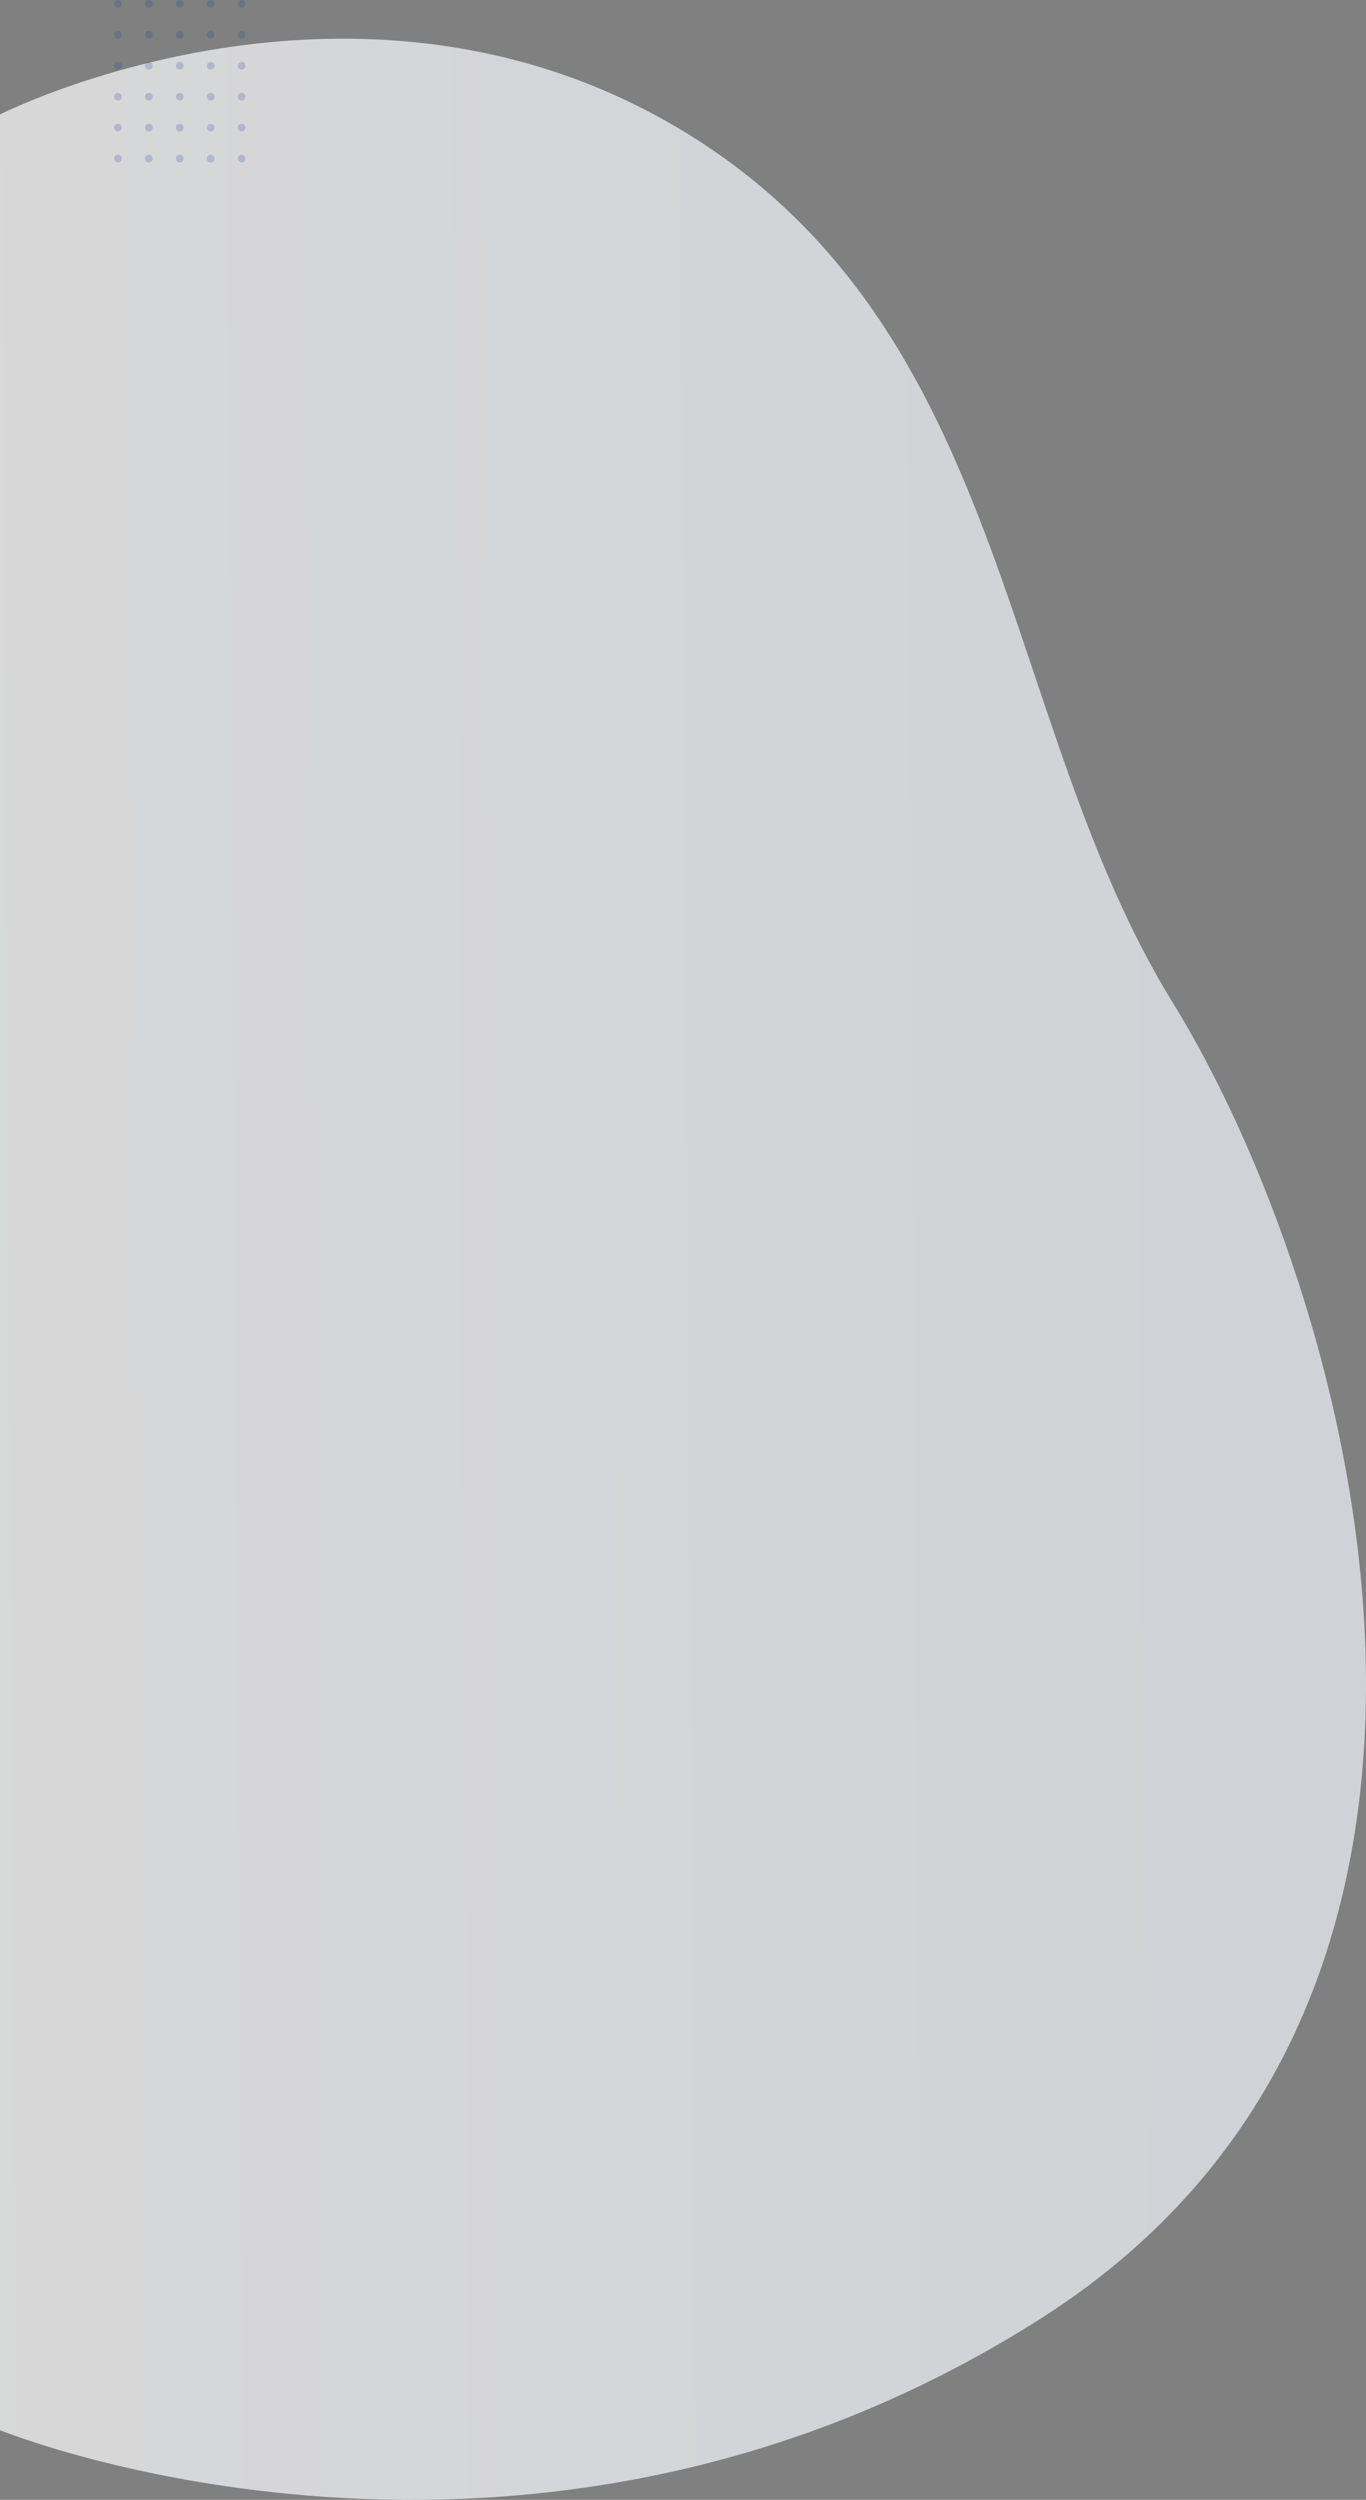 <svg xmlns="http://www.w3.org/2000/svg" xmlns:xlink="http://www.w3.org/1999/xlink" width="706.61" height="1292.452" viewBox="0 0 706.61 1292.452">
  <rect x="0" y="0" width="706.61" height="1292.452" fill="#808080" stroke="none"/>
  <defs>
    <linearGradient id="linear-gradient" x1="-0.139" y1="0.599" x2="0.98" y2="0.587" gradientUnits="objectBoundingBox">
      <stop offset="0" stop-color="#fff"/>
      <stop offset="1" stop-color="#f1f4fc"/>
    </linearGradient>
    <clipPath id="clip-path">
      <rect width="72" height="92" fill="none"/>
    </clipPath>
  </defs>
  <g id="home_pathimg2" transform="translate(4 -1119.774)">
    <path id="Path_70" data-name="Path 70" d="M1889,818.046s184.968-93.9,354.137,9.049,162.578,304.558,252.655,450.4,197.73,510.457-68.107,679.894S1889,2015.3,1889,2015.3Z" transform="translate(-1893 360.904)" opacity="0.7" fill="url(#linear-gradient)"/>
    <g id="Repeat_Grid_6" data-name="Repeat Grid 6" transform="translate(55 1119.774)" clip-path="url(#clip-path)">
      <g transform="translate(-895 -2347)">
        <circle id="Ellipse_5" data-name="Ellipse 5" cx="2" cy="2" r="2" transform="translate(895 2347)" fill="#1f3d8a" opacity="0.2"/>
      </g>
      <g transform="translate(-879 -2347)">
        <circle id="Ellipse_5-2" data-name="Ellipse 5" cx="2" cy="2" r="2" transform="translate(895 2347)" fill="#1f3d8a" opacity="0.2"/>
      </g>
      <g transform="translate(-863 -2347)">
        <circle id="Ellipse_5-3" data-name="Ellipse 5" cx="2" cy="2" r="2" transform="translate(895 2347)" fill="#1f3d8a" opacity="0.2"/>
      </g>
      <g transform="translate(-847 -2347)">
        <circle id="Ellipse_5-4" data-name="Ellipse 5" cx="2" cy="2" r="2" transform="translate(895 2347)" fill="#1f3d8a" opacity="0.2"/>
      </g>
      <g transform="translate(-831 -2347)">
        <circle id="Ellipse_5-5" data-name="Ellipse 5" cx="2" cy="2" r="2" transform="translate(895 2347)" fill="#1f3d8a" opacity="0.2"/>
      </g>
      <g transform="translate(-895 -2331)">
        <circle id="Ellipse_5-6" data-name="Ellipse 5" cx="2" cy="2" r="2" transform="translate(895 2347)" fill="#1f3d8a" opacity="0.2"/>
      </g>
      <g transform="translate(-879 -2331)">
        <circle id="Ellipse_5-7" data-name="Ellipse 5" cx="2" cy="2" r="2" transform="translate(895 2347)" fill="#1f3d8a" opacity="0.2"/>
      </g>
      <g transform="translate(-863 -2331)">
        <circle id="Ellipse_5-8" data-name="Ellipse 5" cx="2" cy="2" r="2" transform="translate(895 2347)" fill="#1f3d8a" opacity="0.2"/>
      </g>
      <g transform="translate(-847 -2331)">
        <circle id="Ellipse_5-9" data-name="Ellipse 5" cx="2" cy="2" r="2" transform="translate(895 2347)" fill="#1f3d8a" opacity="0.2"/>
      </g>
      <g transform="translate(-831 -2331)">
        <circle id="Ellipse_5-10" data-name="Ellipse 5" cx="2" cy="2" r="2" transform="translate(895 2347)" fill="#1f3d8a" opacity="0.2"/>
      </g>
      <g transform="translate(-895 -2315)">
        <circle id="Ellipse_5-11" data-name="Ellipse 5" cx="2" cy="2" r="2" transform="translate(895 2347)" fill="#1f3d8a" opacity="0.2"/>
      </g>
      <g transform="translate(-879 -2315)">
        <circle id="Ellipse_5-12" data-name="Ellipse 5" cx="2" cy="2" r="2" transform="translate(895 2347)" fill="#1f3d8a" opacity="0.2"/>
      </g>
      <g transform="translate(-863 -2315)">
        <circle id="Ellipse_5-13" data-name="Ellipse 5" cx="2" cy="2" r="2" transform="translate(895 2347)" fill="#1f3d8a" opacity="0.2"/>
      </g>
      <g transform="translate(-847 -2315)">
        <circle id="Ellipse_5-14" data-name="Ellipse 5" cx="2" cy="2" r="2" transform="translate(895 2347)" fill="#1f3d8a" opacity="0.2"/>
      </g>
      <g transform="translate(-831 -2315)">
        <circle id="Ellipse_5-15" data-name="Ellipse 5" cx="2" cy="2" r="2" transform="translate(895 2347)" fill="#1f3d8a" opacity="0.2"/>
      </g>
      <g transform="translate(-895 -2299)">
        <circle id="Ellipse_5-16" data-name="Ellipse 5" cx="2" cy="2" r="2" transform="translate(895 2347)" fill="#1f3d8a" opacity="0.2"/>
      </g>
      <g transform="translate(-879 -2299)">
        <circle id="Ellipse_5-17" data-name="Ellipse 5" cx="2" cy="2" r="2" transform="translate(895 2347)" fill="#1f3d8a" opacity="0.2"/>
      </g>
      <g transform="translate(-863 -2299)">
        <circle id="Ellipse_5-18" data-name="Ellipse 5" cx="2" cy="2" r="2" transform="translate(895 2347)" fill="#1f3d8a" opacity="0.2"/>
      </g>
      <g transform="translate(-847 -2299)">
        <circle id="Ellipse_5-19" data-name="Ellipse 5" cx="2" cy="2" r="2" transform="translate(895 2347)" fill="#1f3d8a" opacity="0.2"/>
      </g>
      <g transform="translate(-831 -2299)">
        <circle id="Ellipse_5-20" data-name="Ellipse 5" cx="2" cy="2" r="2" transform="translate(895 2347)" fill="#1f3d8a" opacity="0.2"/>
      </g>
      <g transform="translate(-895 -2283)">
        <circle id="Ellipse_5-21" data-name="Ellipse 5" cx="2" cy="2" r="2" transform="translate(895 2347)" fill="#1f3d8a" opacity="0.2"/>
      </g>
      <g transform="translate(-879 -2283)">
        <circle id="Ellipse_5-22" data-name="Ellipse 5" cx="2" cy="2" r="2" transform="translate(895 2347)" fill="#1f3d8a" opacity="0.2"/>
      </g>
      <g transform="translate(-863 -2283)">
        <circle id="Ellipse_5-23" data-name="Ellipse 5" cx="2" cy="2" r="2" transform="translate(895 2347)" fill="#1f3d8a" opacity="0.2"/>
      </g>
      <g transform="translate(-847 -2283)">
        <circle id="Ellipse_5-24" data-name="Ellipse 5" cx="2" cy="2" r="2" transform="translate(895 2347)" fill="#1f3d8a" opacity="0.2"/>
      </g>
      <g transform="translate(-831 -2283)">
        <circle id="Ellipse_5-25" data-name="Ellipse 5" cx="2" cy="2" r="2" transform="translate(895 2347)" fill="#1f3d8a" opacity="0.2"/>
      </g>
      <g transform="translate(-895 -2267)">
        <circle id="Ellipse_5-26" data-name="Ellipse 5" cx="2" cy="2" r="2" transform="translate(895 2347)" fill="#1f3d8a" opacity="0.2"/>
      </g>
      <g transform="translate(-879 -2267)">
        <circle id="Ellipse_5-27" data-name="Ellipse 5" cx="2" cy="2" r="2" transform="translate(895 2347)" fill="#1f3d8a" opacity="0.2"/>
      </g>
      <g transform="translate(-863 -2267)">
        <circle id="Ellipse_5-28" data-name="Ellipse 5" cx="2" cy="2" r="2" transform="translate(895 2347)" fill="#1f3d8a" opacity="0.2"/>
      </g>
      <g transform="translate(-847 -2267)">
        <circle id="Ellipse_5-29" data-name="Ellipse 5" cx="2" cy="2" r="2" transform="translate(895 2347)" fill="#1f3d8a" opacity="0.2"/>
      </g>
      <g transform="translate(-831 -2267)">
        <circle id="Ellipse_5-30" data-name="Ellipse 5" cx="2" cy="2" r="2" transform="translate(895 2347)" fill="#1f3d8a" opacity="0.2"/>
      </g>
    </g>
  </g>
</svg>
